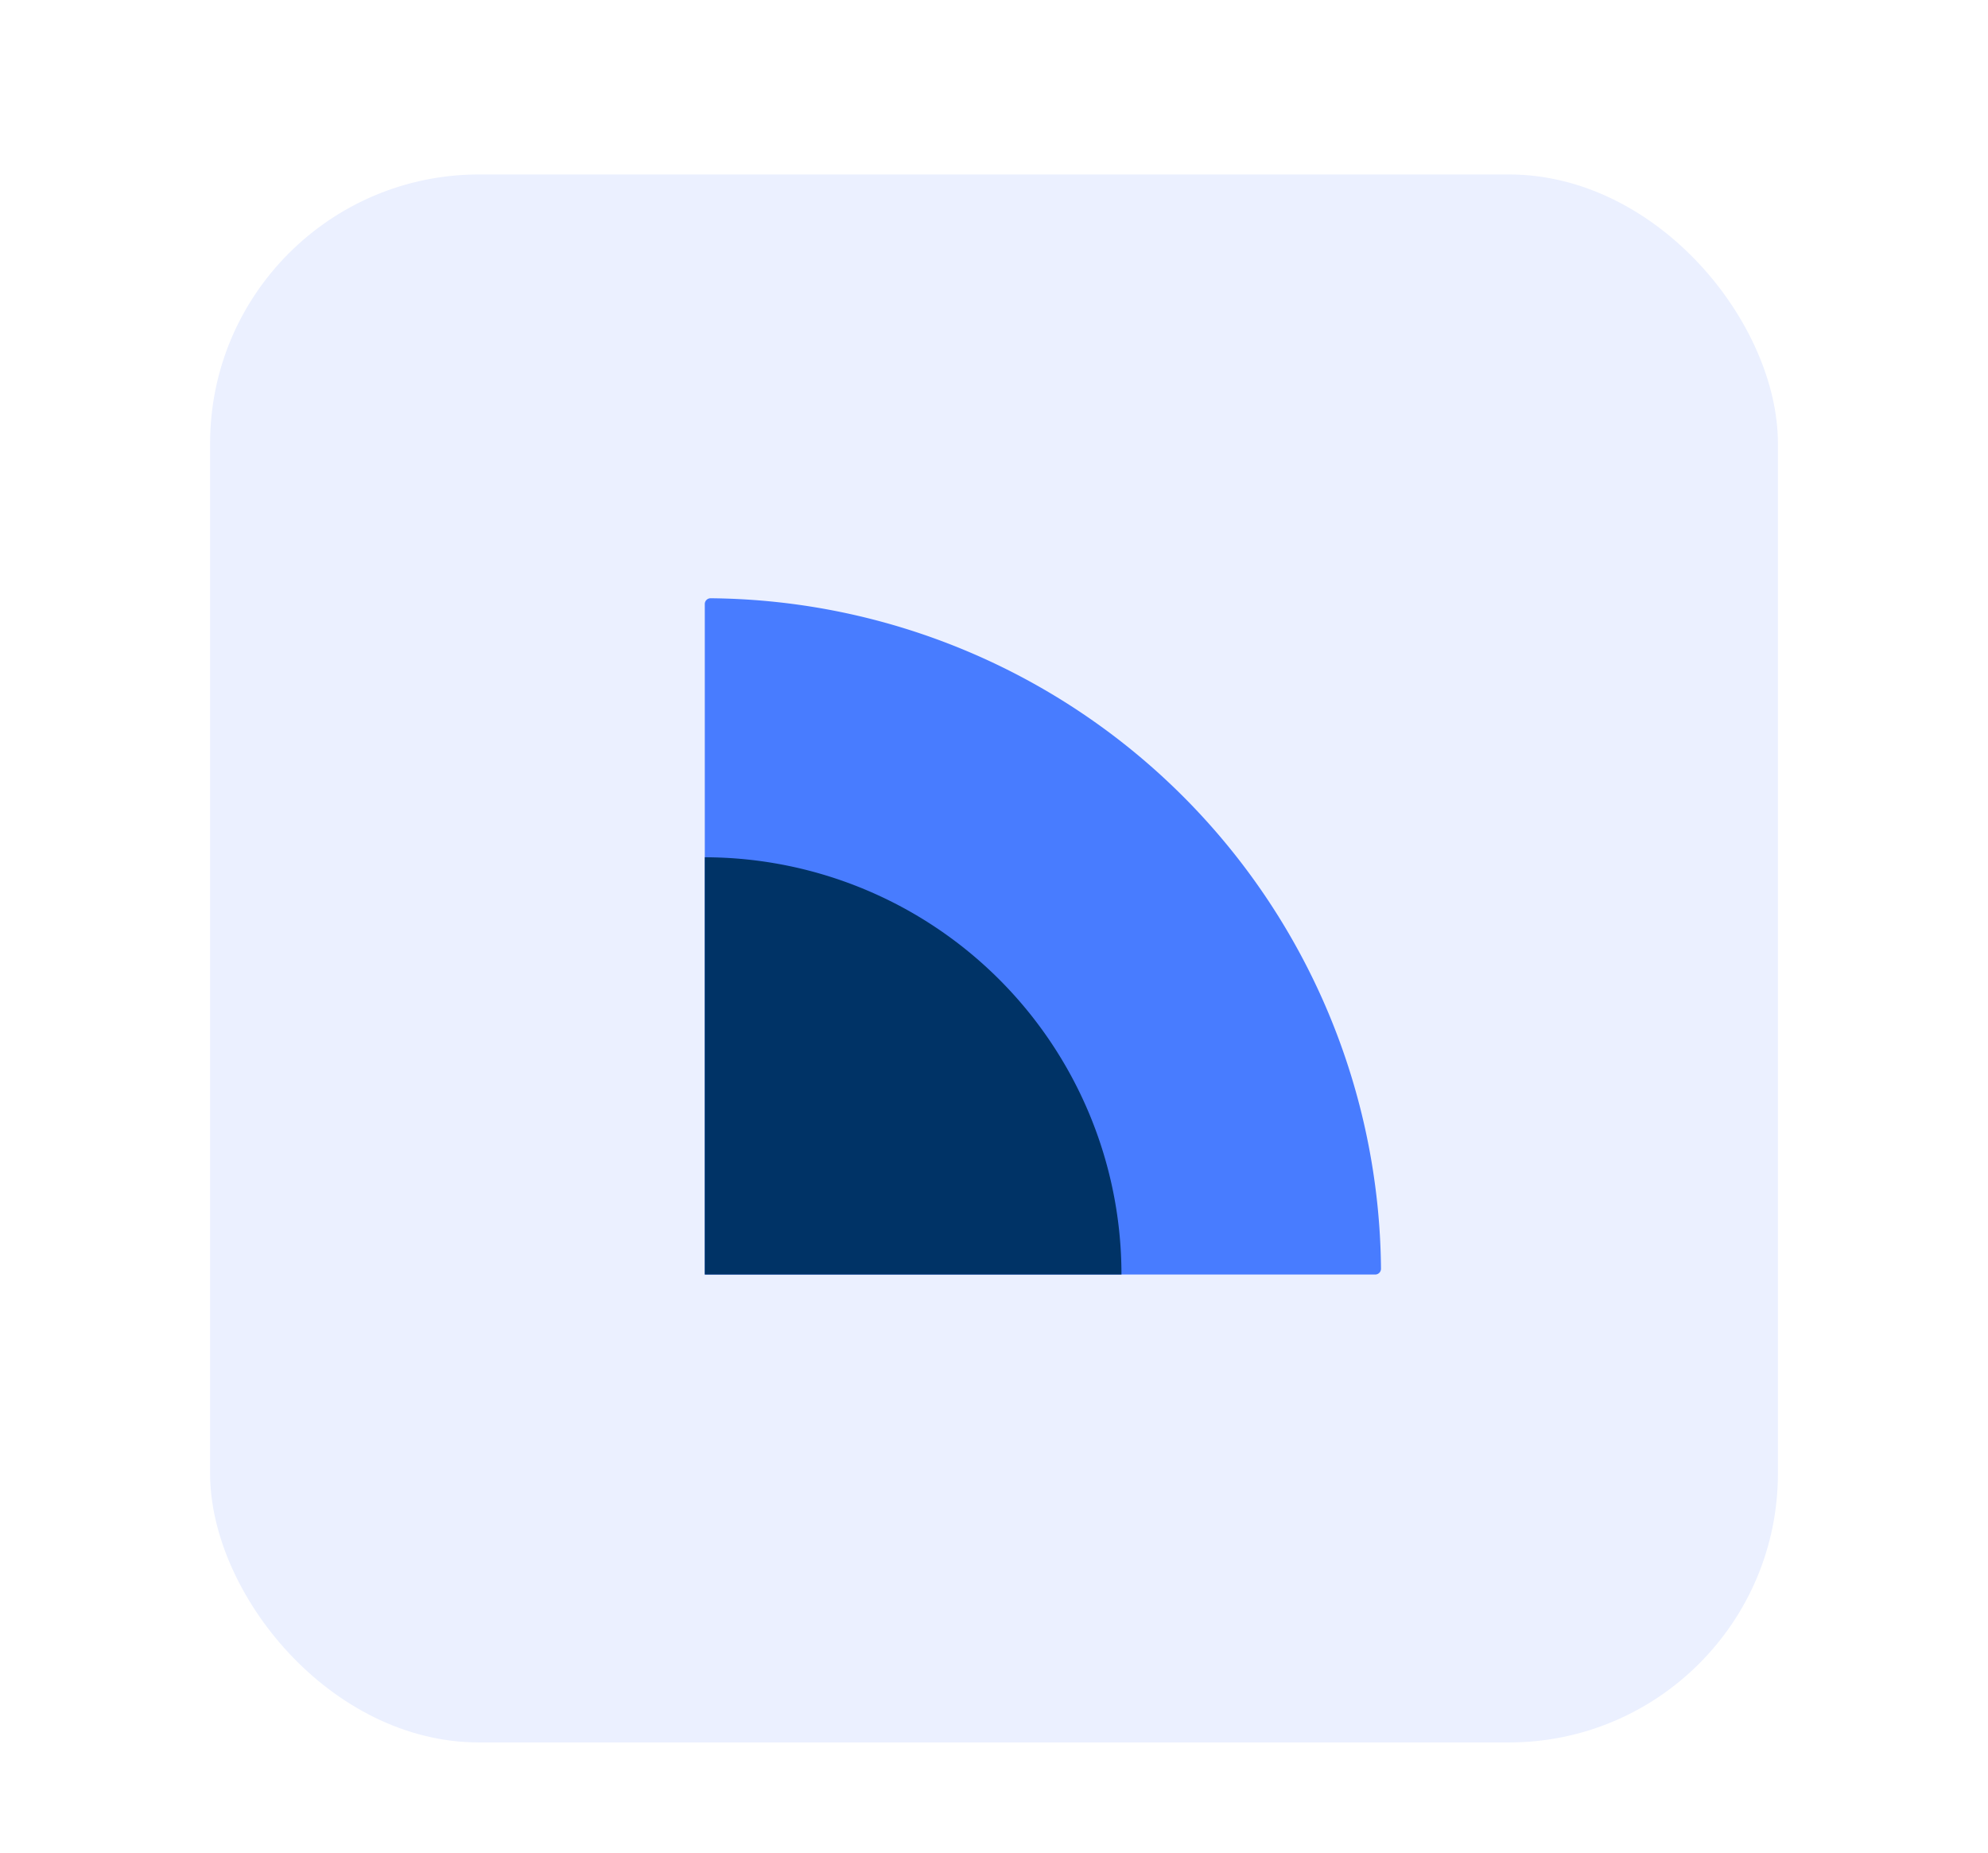 ﻿<?xml version="1.0" encoding="utf-8"?>
<svg id="Camada_1" data-name="Camada 1" xmlns="http://www.w3.org/2000/svg" viewBox="328.337 208.348 185.216 172.631" width="185.216" height="172.631">
  <defs>
    <style>.cls-1{fill:#ebf0ff;}.cls-2{fill:#487cff;}.cls-3{fill:#036;}</style>
  </defs>
  <rect class="cls-1" x="347.91" y="224.6" width="146.07" height="146.07" rx="25.06" />
  <path class="cls-2" d="M457,326.53a63,63,0,0,0-62.45-62.45.54.54,0,0,0-.55.53v62.47h62.47A.54.54,0,0,0,457,326.53Z" />
  <path class="cls-3" d="M432.82,327.08A38.87,38.87,0,0,0,394,288.21v38.87Z" />
</svg>
